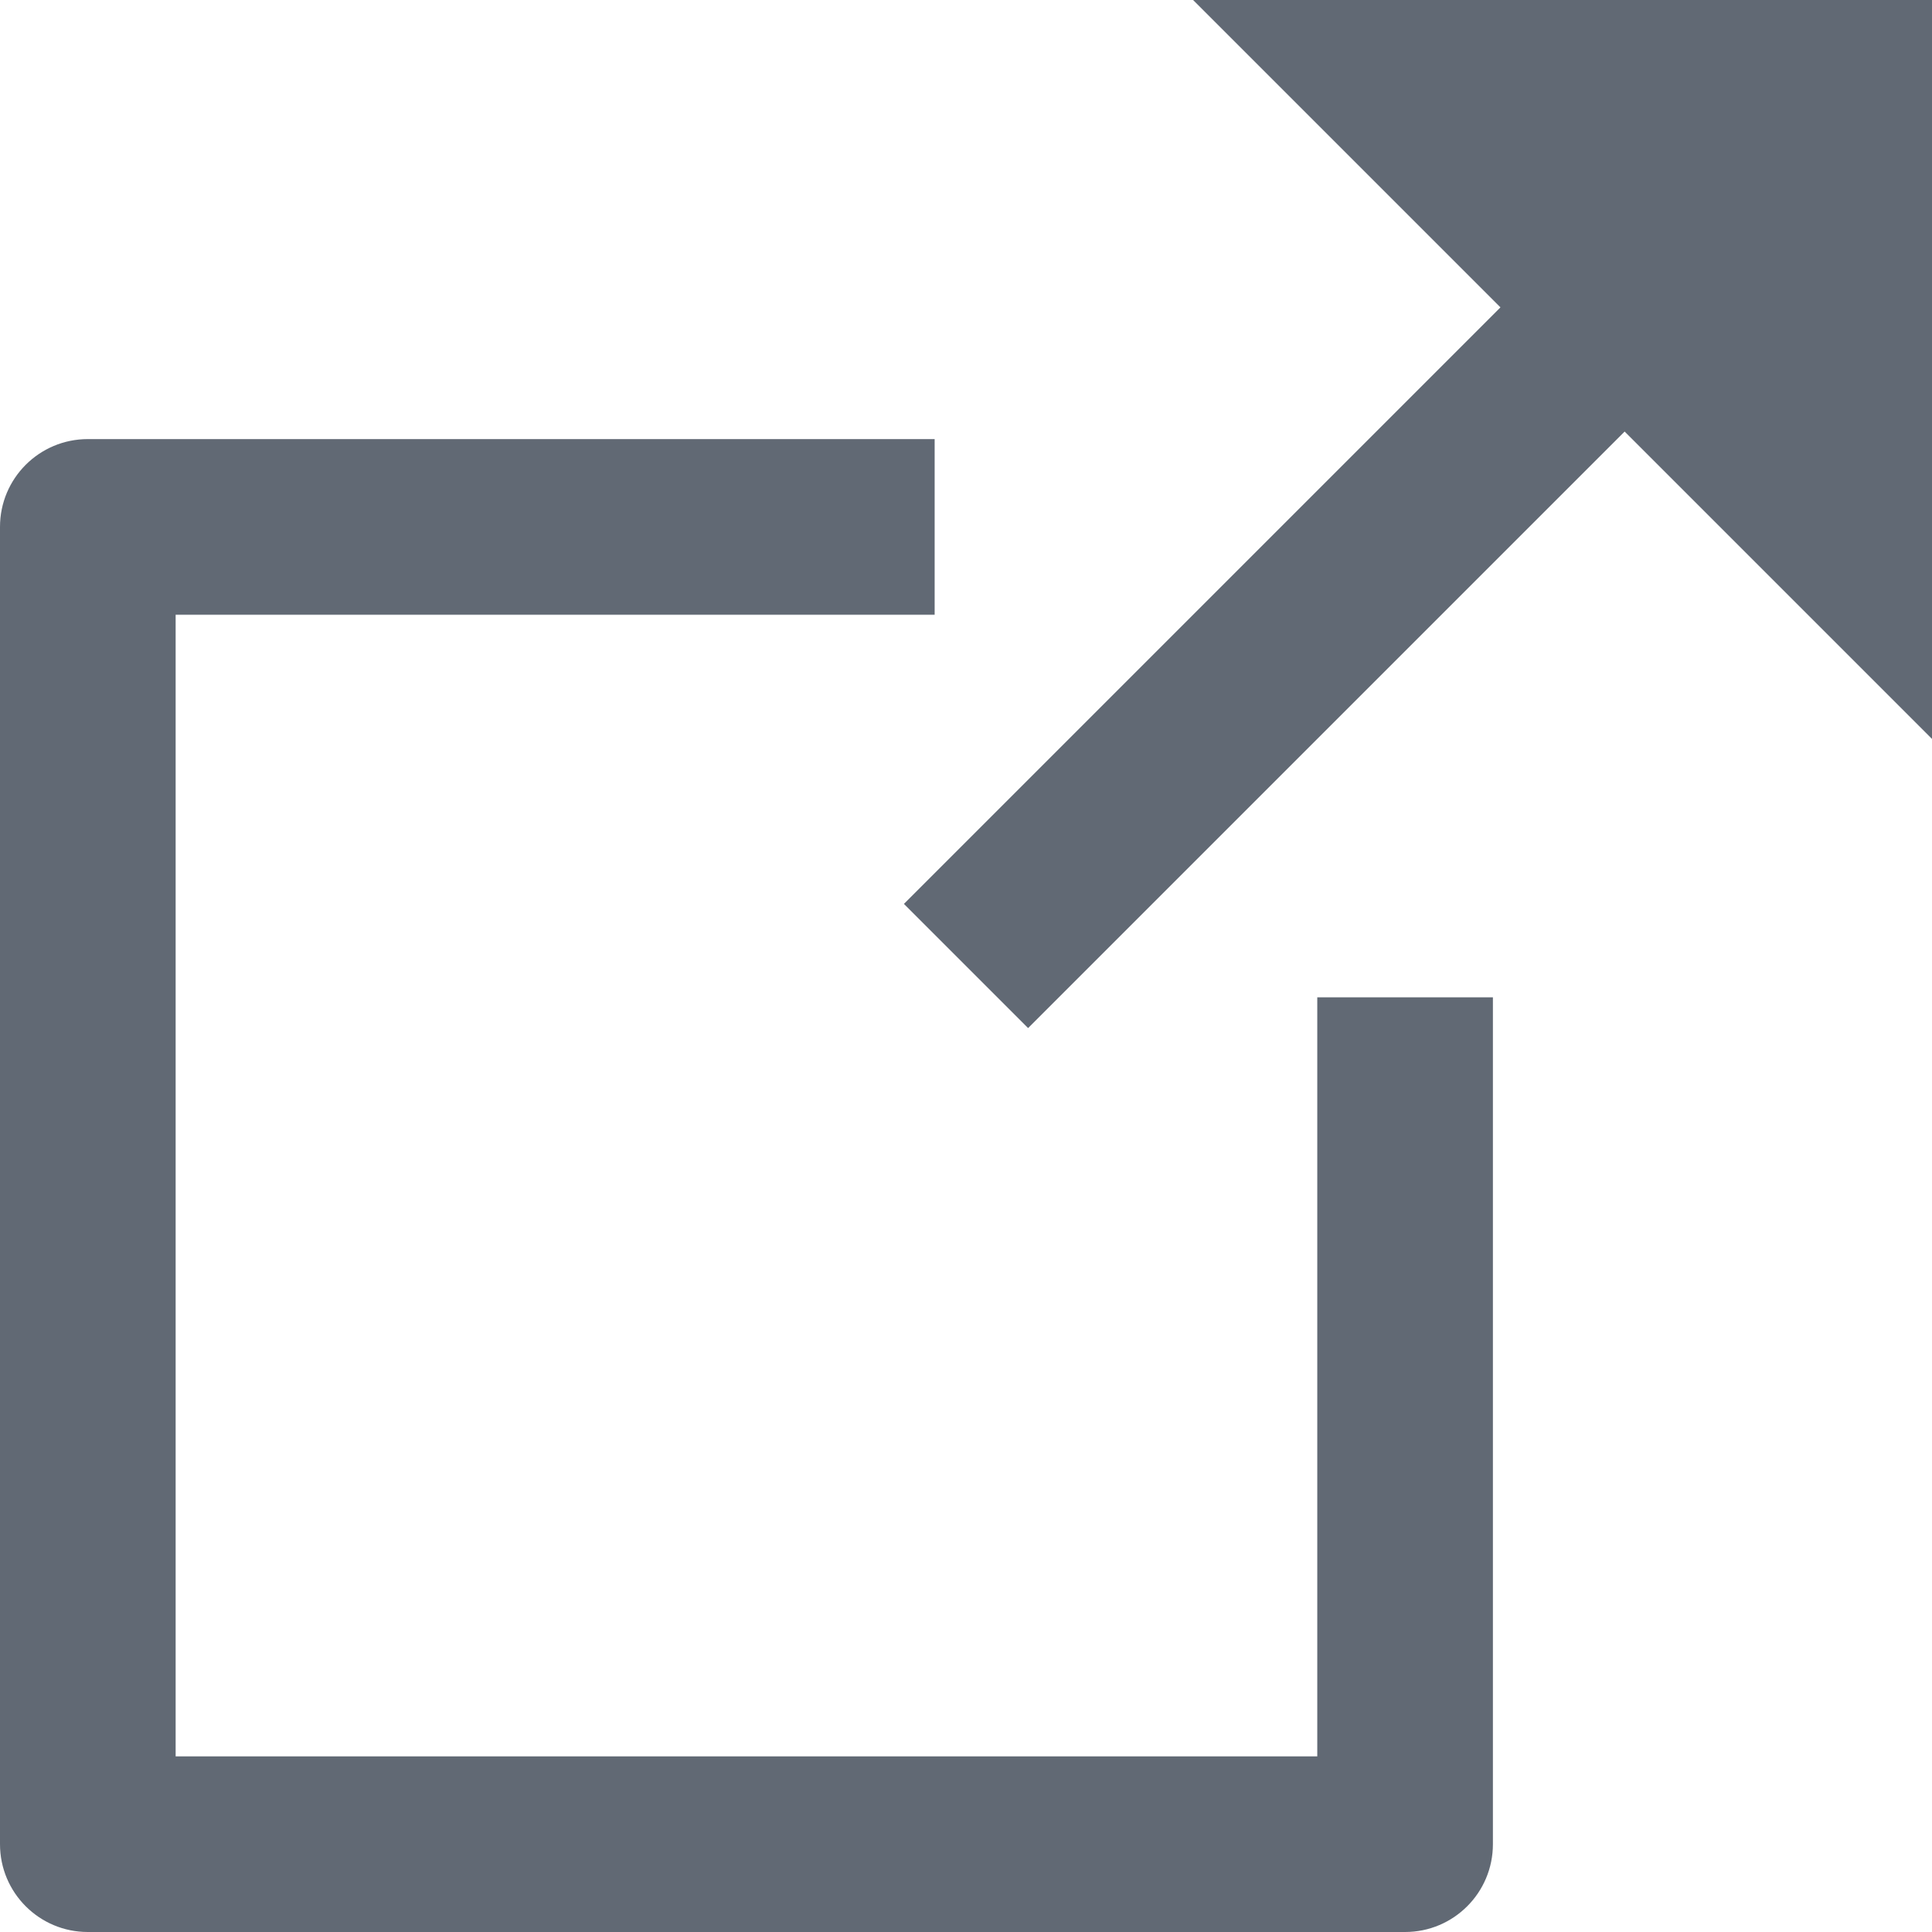 <?xml version="1.0" encoding="UTF-8"?>
<svg width="22px" height="22px" viewBox="0 0 22 22" version="1.1" xmlns="http://www.w3.org/2000/svg" xmlns:xlink="http://www.w3.org/1999/xlink">
    <!-- Generator: Sketch 49.3 (51167) - http://www.bohemiancoding.com/sketch -->
    <title>Glyph/ Go to External Link</title>
    <desc>Created with Sketch.</desc>
    <defs></defs>
    <g id="Glyph/-Go-to-External-Link" stroke="none" stroke-width="1" fill="none" fill-rule="evenodd">
        <g id="Page-1" fill="#616974">
            <path d="M15,20 L2,20 L2,7 L10.643,7 L10.643,5 L1,5 C0.448,5 0,5.447 0,6 L0,21 C0,21.553 0.448,22 1,22 L16,22 C16.552,22 17,21.553 17,21 L17,11.357 L15,11.357 L15,20 Z" id="Fill-1"></path>
            <polygon id="Fill-3" points="22 0 13.586 0 17.086 3.5 10.293 10.293 11.707 11.707 18.5 4.914 22 8.414"></polygon>
        </g>
    </g>
</svg>